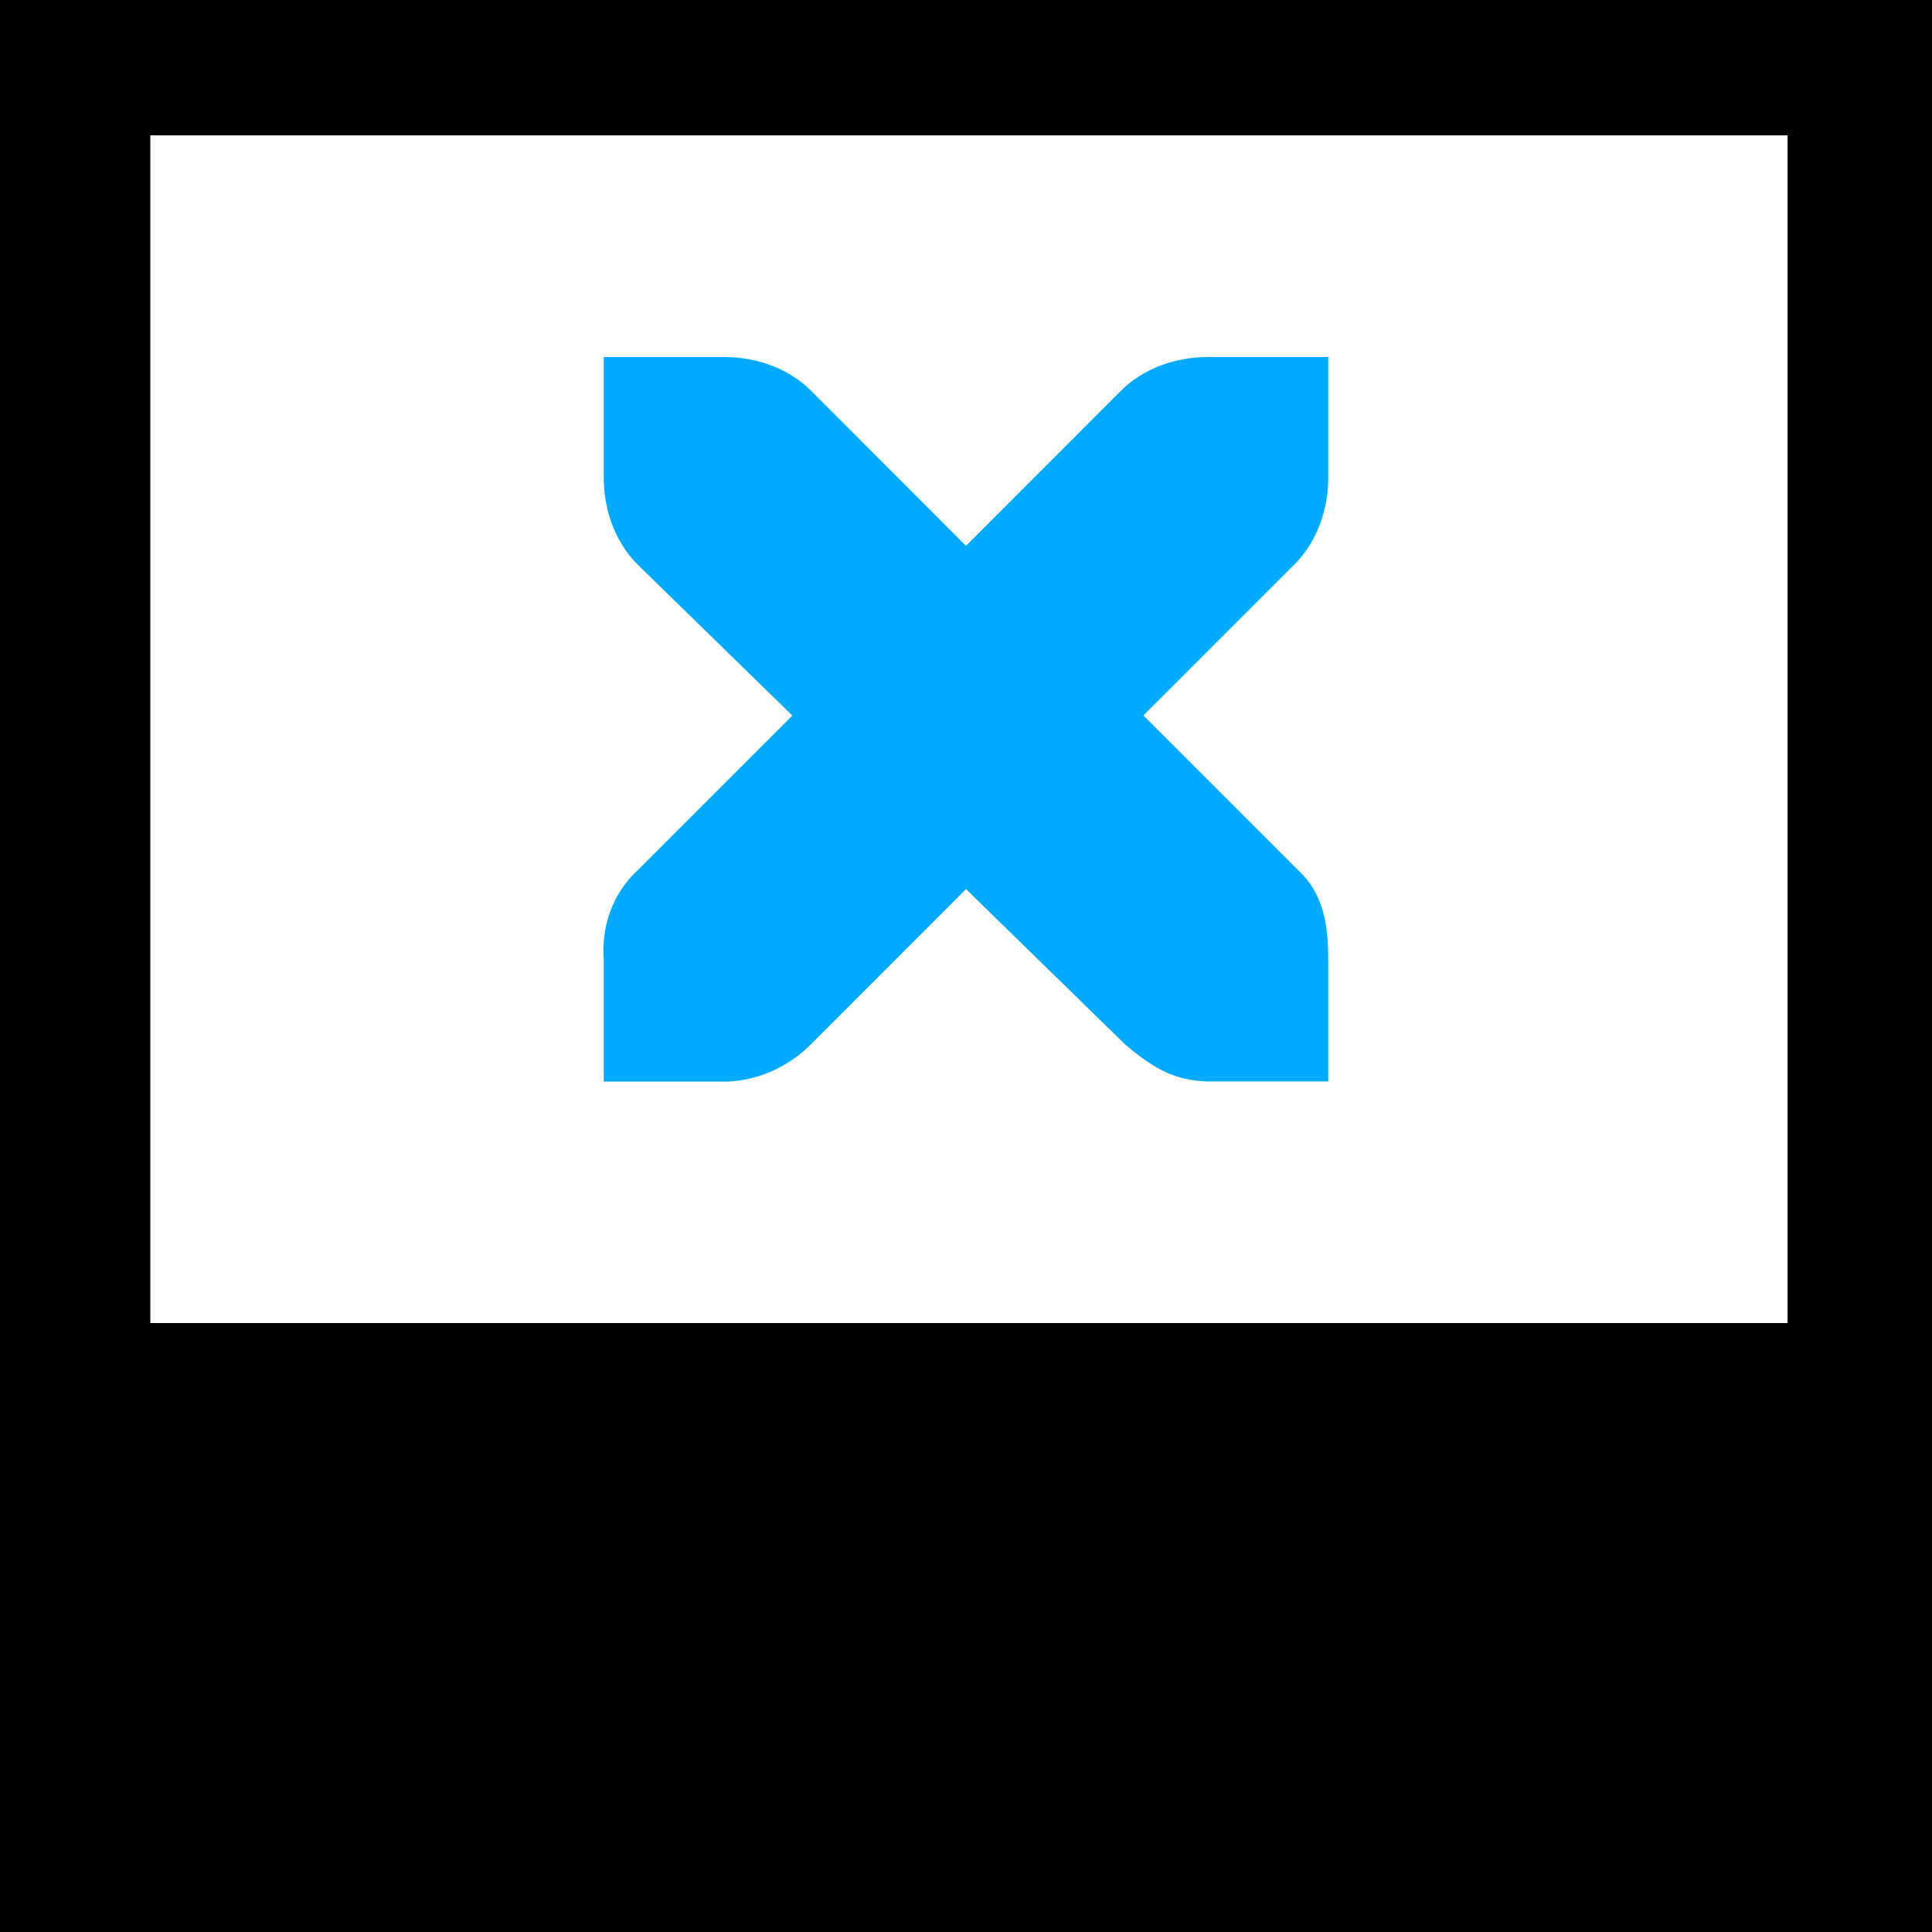 <?xml version="1.0" encoding="UTF-8" standalone="no"?>
<svg
   xmlns:dc="http://purl.org/dc/elements/1.1/"
   xmlns:cc="http://creativecommons.org/ns#"
   xmlns:rdf="http://www.w3.org/1999/02/22-rdf-syntax-ns#"
   xmlns:svg="http://www.w3.org/2000/svg"
   xmlns="http://www.w3.org/2000/svg"
   xmlns:sodipodi="http://sodipodi.sourceforge.net/DTD/sodipodi-0.dtd"
   xmlns:inkscape="http://www.inkscape.org/namespaces/inkscape"
   inkscape:version="1.1-dev (6039630, 2019-12-20)"
   sodipodi:docname="image-missing-symbolic.svg"
   viewBox="0 0 16 16"
   height="16"
   width="16"
   id="svg1"
   version="1.1">
  <style
     id="s0">
.success { fill:#009909; }
.warning { fill:#FF1990; }
.warning { fill:#00AAFF; }
</style>
  <style
     id="s2">
@import '../../highlights.css';
</style>
  <defs
     id="defs19">
    <inkscape:path-effect
       update_on_knot_move="true"
       attempt_force_join="true"
       miter_limit="4"
       offset="0.226"
       unit="mm"
       linejoin_type="miter"
       is_visible="true"
       id="path-effect31"
       effect="offset" />
  </defs>
  <sodipodi:namedview
     inkscape:document-rotation="0"
     inkscape:current-layer="edit-delete"
     inkscape:window-maximized="1"
     inkscape:window-y="-6"
     inkscape:window-x="65"
     inkscape:window-height="890"
     inkscape:window-width="1296"
     inkscape:cy="7.0547384"
     inkscape:cx="2.69606"
     inkscape:zoom="20.5625"
     showgrid="true"
     id="namedview"
     guidetolerance="10"
     gridtolerance="10"
     objecttolerance="10"
     inkscape:snap-global="false">
    <inkscape:grid
       id="grid"
       type="xygrid" />
  </sodipodi:namedview>
  <g
     inkscape:label="00384"
     id="edit-delete">
    <title
       id="title34114">edit-delete</title>
    <path
       style="opacity:0;fill:none"
       d="M 0,0 H 16 V 16 H 0 Z"
       id="gtk-remove"
       inkscape:connector-curvature="0" />
    <path
       class="warning"
       sodipodi:nodetypes="ccccccccscccscccccscsccccc"
       inkscape:connector-curvature="0"
       id="path2716"
       style="opacity:1;fill-rule:evenodd"
       d="m 5,8.957 h 1 0.031 c 0.255,-0.011 0.51,-0.129 0.688,-0.312 L 8,7.363 l 1.312,1.281 c 0.266,0.231 0.447,0.305 0.688,0.312 h 1 v -1 c 0,-0.286 -0.034,-0.551 -0.25,-0.75 l -1.281,-1.281 1.25,-1.25 C 10.907,4.488 11,4.222 11,3.957 v -1 h -1 c -0.265,1e-5 -0.531,0.093 -0.719,0.281 L 8,4.52 6.719,3.238 C 6.531,3.05 6.265,2.957 6,2.957 H 5 v 1 c 0,0.265 0.093,0.531 0.281,0.719 l 1.281,1.25 -1.281,1.281 c -0.211,0.195 -0.303,0.469 -0.281,0.75 z" />
    <path
       sodipodi:nodetypes="cccccccccc"
       d="M 1.245,1.121 H 14.804 V 10.957 H 1.245 Z M 0,0 H 16 V 16 H 0 Z"
       style="opacity:1;fill-rule:evenodd"
       id="path2652"
       inkscape:connector-curvature="0" />
  </g>
</svg>
